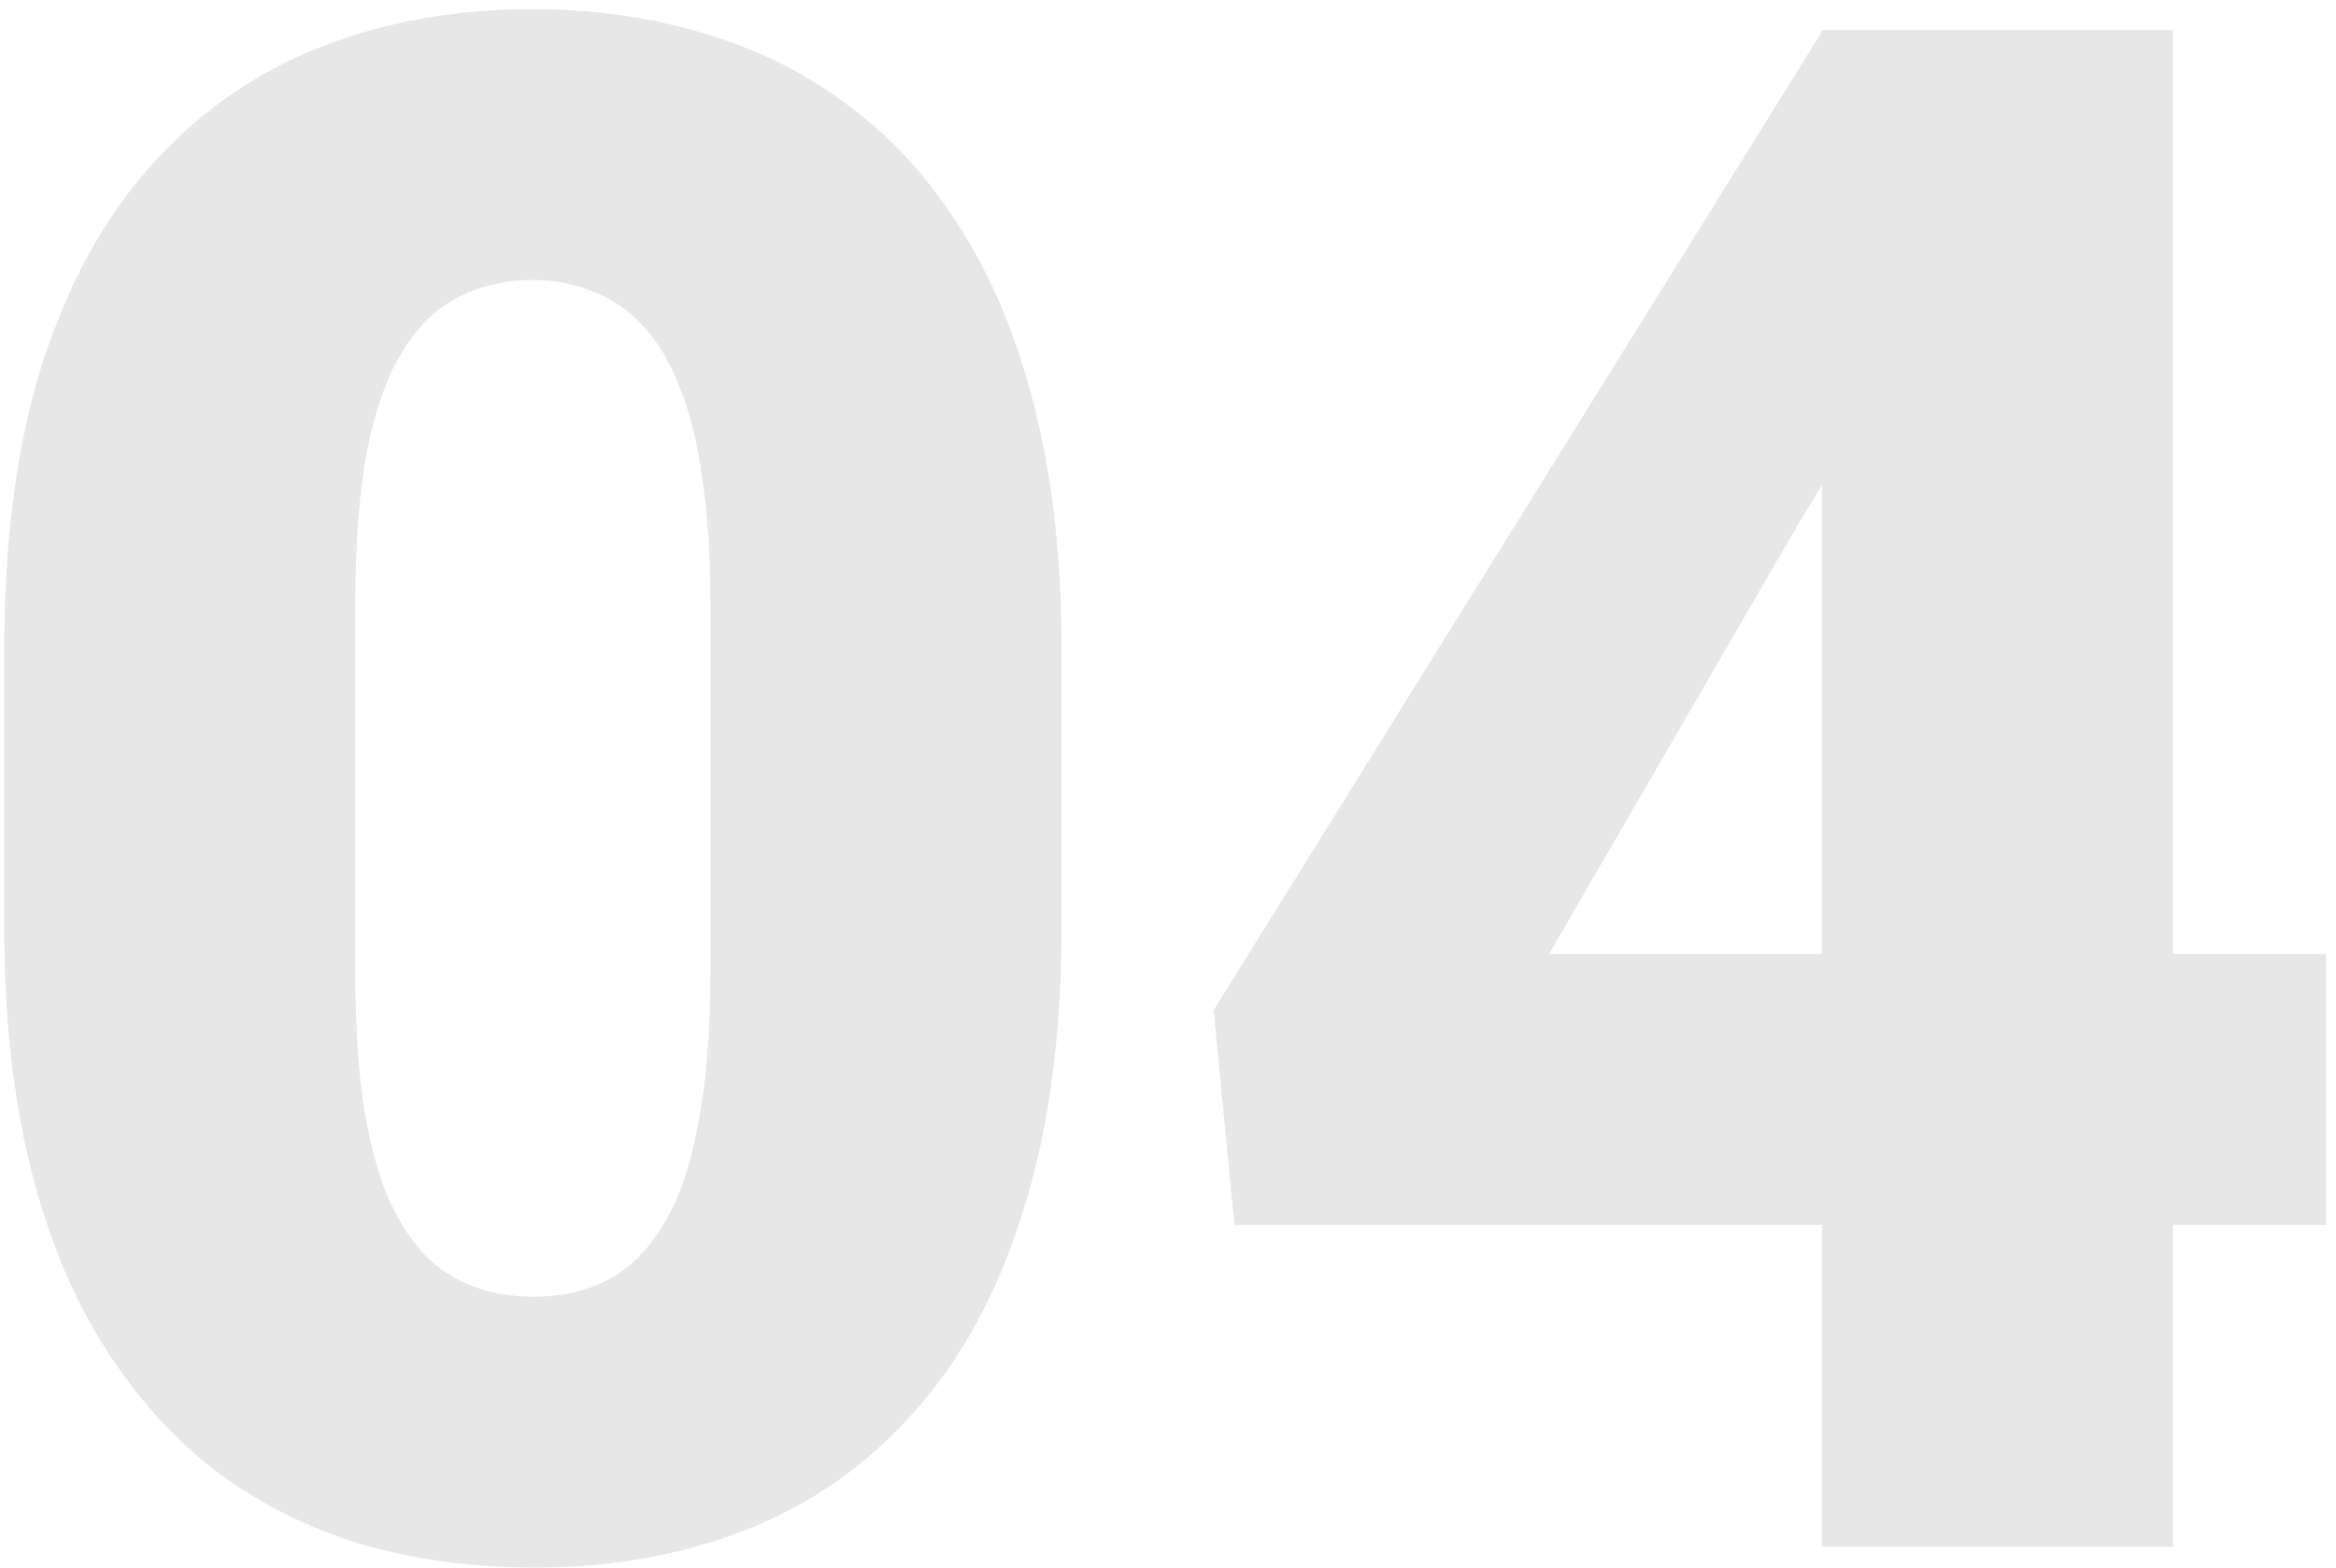 <svg width="219" height="147" viewBox="0 0 219 147" fill="none" xmlns="http://www.w3.org/2000/svg">
<path d="M99.519 60.918V86.894C99.519 97.116 98.315 106.003 95.906 113.555C93.562 121.107 90.177 127.357 85.75 132.305C81.388 137.253 76.18 140.931 70.125 143.34C64.07 145.749 57.397 146.953 50.105 146.953C44.246 146.953 38.777 146.204 33.699 144.707C28.621 143.145 24.031 140.801 19.93 137.676C15.893 134.486 12.41 130.514 9.48 125.762C6.551 121.009 4.305 115.41 2.742 108.965C1.18 102.454 0.398 95.098 0.398 86.894V60.918C0.398 50.632 1.57 41.745 3.914 34.258C6.323 26.706 9.741 20.456 14.168 15.508C18.595 10.56 23.836 6.882 29.891 4.473C35.945 2.064 42.618 0.859 49.91 0.859C55.77 0.859 61.206 1.641 66.219 3.203C71.297 4.701 75.887 7.044 79.988 10.234C84.09 13.359 87.573 17.298 90.438 22.051C93.367 26.803 95.613 32.435 97.176 38.945C98.738 45.391 99.519 52.715 99.519 60.918ZM66.609 90.898V56.719C66.609 52.161 66.349 48.19 65.828 44.805C65.372 41.419 64.656 38.555 63.68 36.211C62.768 33.867 61.629 31.979 60.262 30.547C58.895 29.049 57.332 27.975 55.574 27.324C53.882 26.608 51.993 26.25 49.91 26.25C47.306 26.25 44.962 26.803 42.879 27.91C40.861 28.952 39.135 30.645 37.703 32.988C36.271 35.332 35.164 38.457 34.383 42.363C33.667 46.27 33.309 51.055 33.309 56.719V90.898C33.309 95.521 33.536 99.557 33.992 103.008C34.513 106.393 35.229 109.29 36.141 111.699C37.117 114.043 38.289 115.964 39.656 117.461C41.023 118.893 42.586 119.935 44.344 120.586C46.102 121.237 48.022 121.562 50.105 121.562C52.645 121.562 54.923 121.042 56.941 120C58.96 118.958 60.685 117.266 62.117 114.922C63.615 112.513 64.721 109.355 65.438 105.449C66.219 101.478 66.609 96.628 66.609 90.898ZM218.074 89.434V114.824H115.73L113.777 94.707L170.906 2.812H196.883L168.66 49.004L145.223 89.434H218.074ZM203.719 2.812V145H170.809V2.812H203.719Z" fill="#616161" fill-opacity="0.15"/>
</svg>
